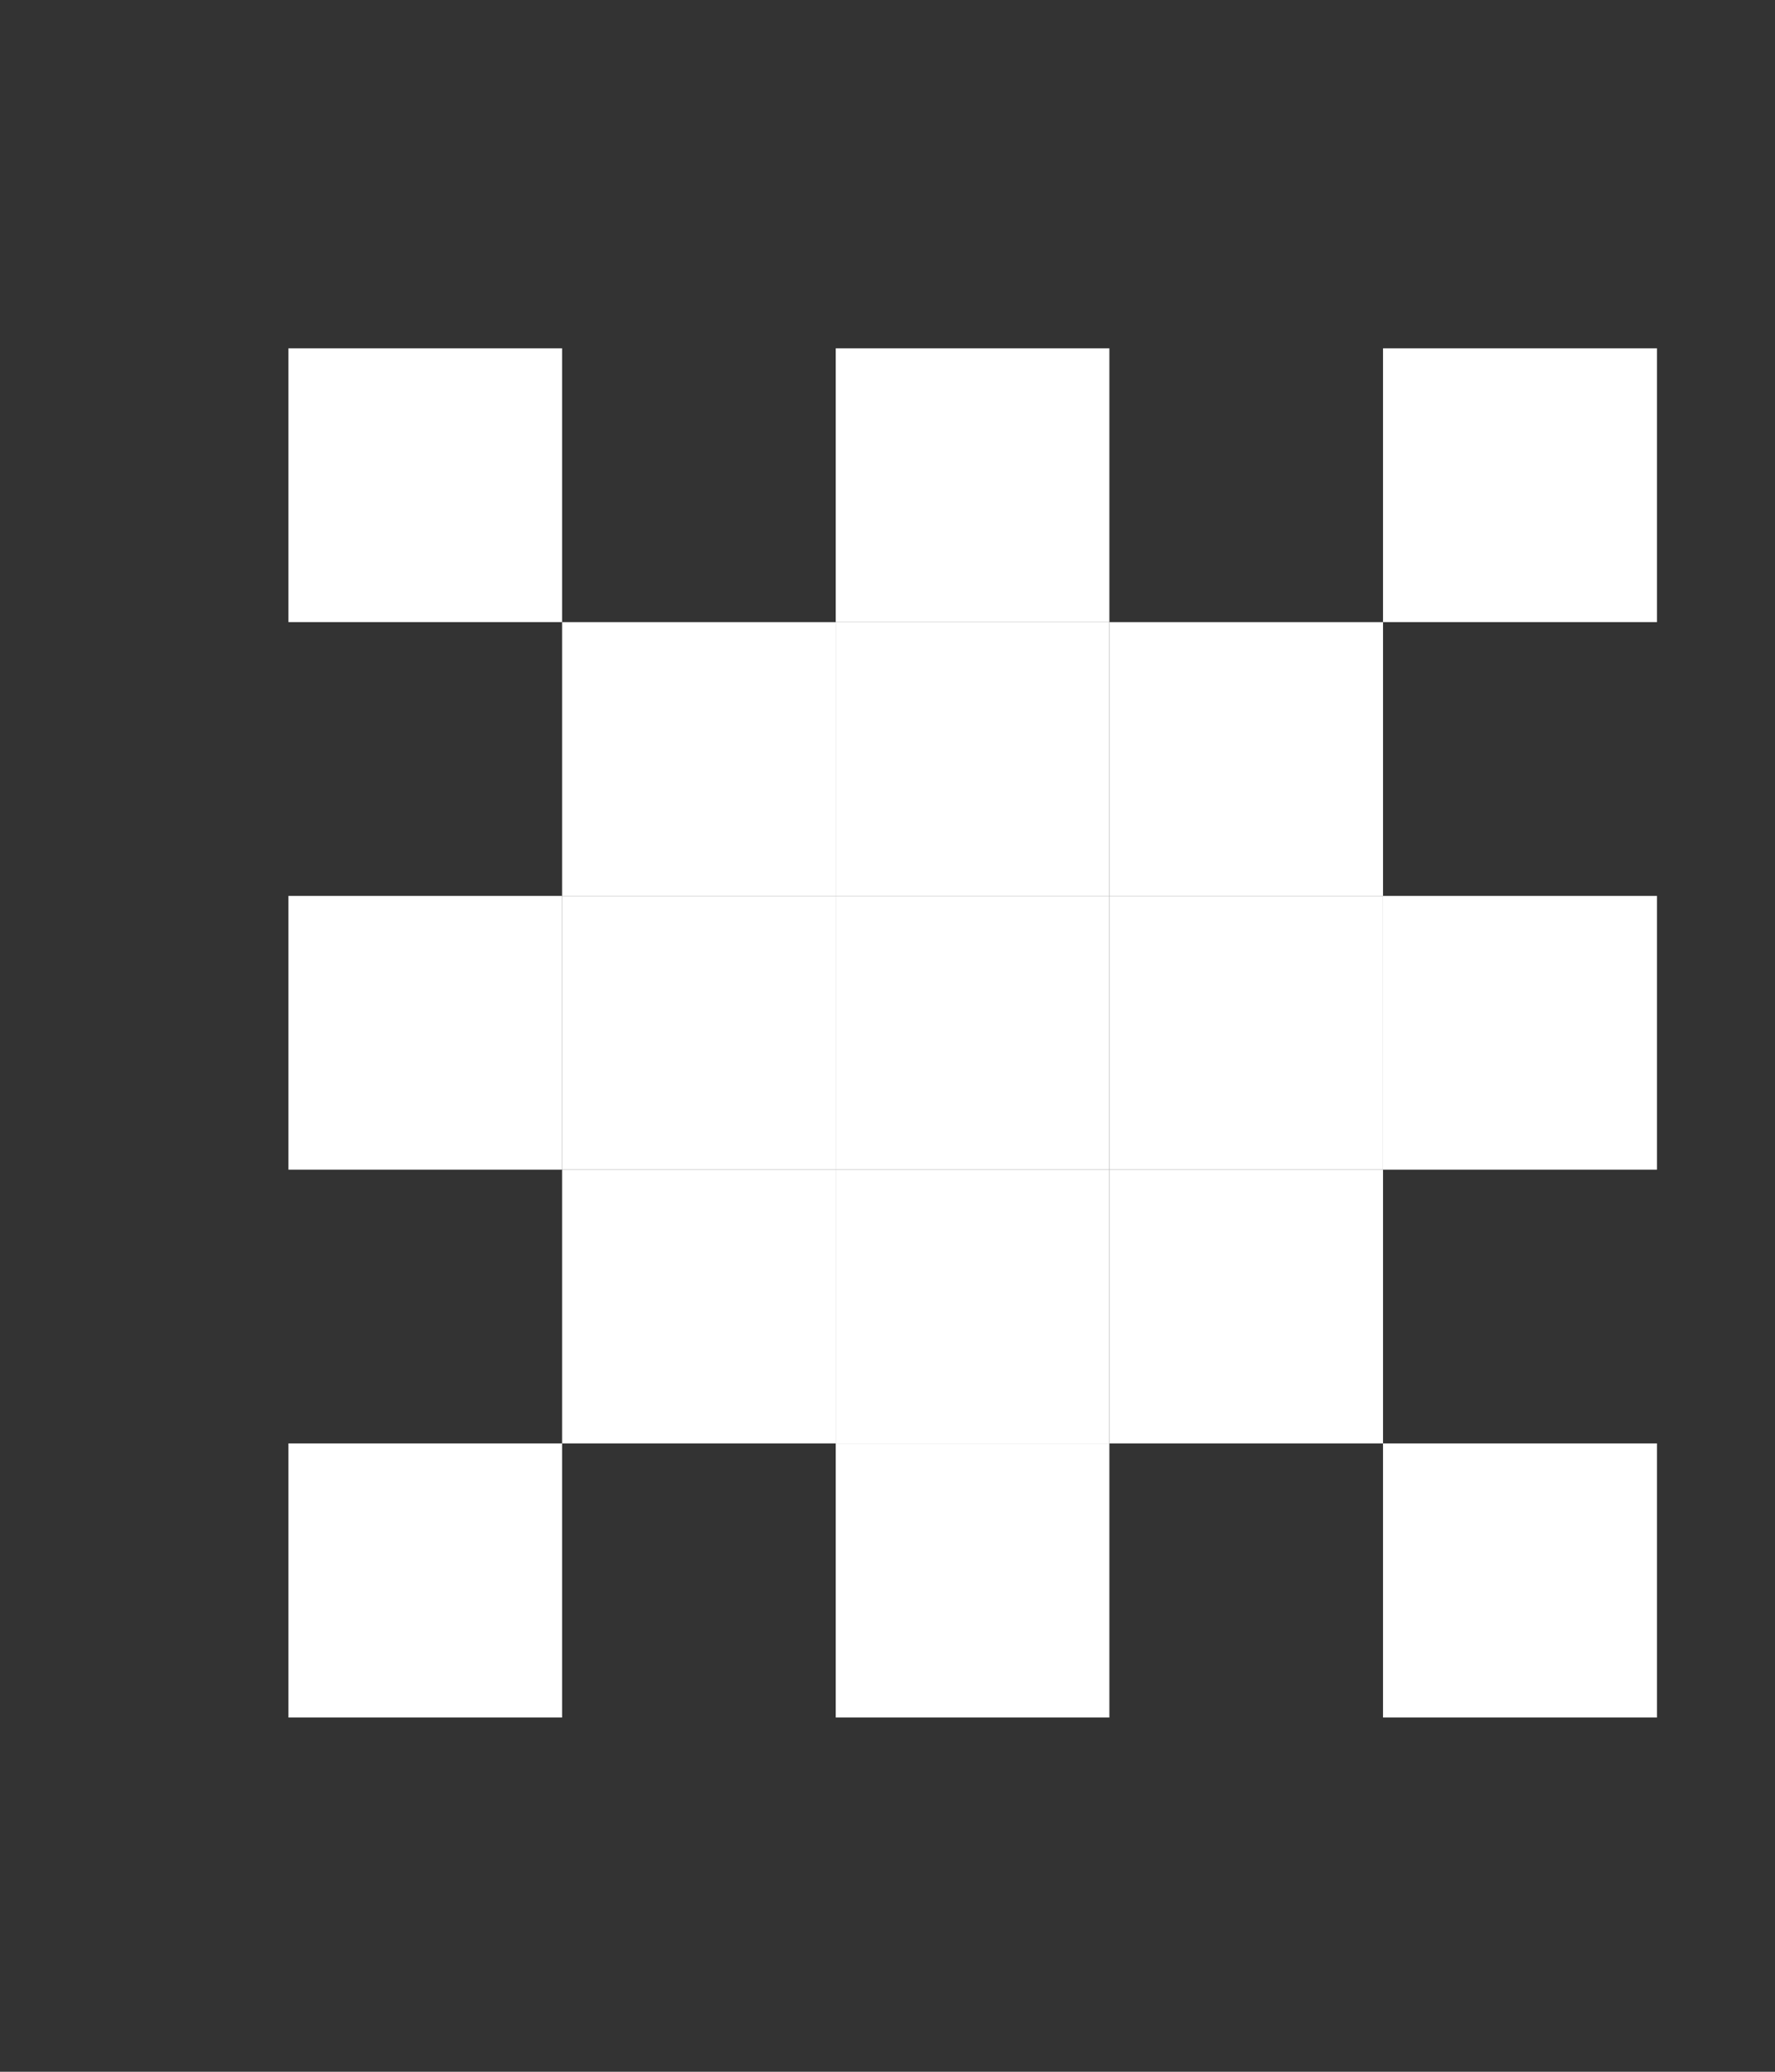 <svg width="6" height="7" viewBox="0 0 6 7" fill="none" xmlns="http://www.w3.org/2000/svg">
<rect x="0" y="0" width="6" height="7" fill="#333333" stroke="none"/>
<g clip-path="url(#clip0_688_254)">
<path d="M0.975 1.177H1.9V2.102H0.975V1.177Z" fill="white"/>
<path d="M1.9 2.102H2.825V3.027H1.9V2.102Z" fill="white"/>
<path d="M2.825 3.027H3.75V3.952H2.825V3.027Z" fill="white"/>
<path d="M3.75 2.102H4.675V3.027H3.75L3.75 2.102Z" fill="white"/>
<path d="M4.675 1.177H5.601V2.102H4.675V1.177Z" fill="white"/>
<path d="M1.9 3.952L2.825 3.952V4.877H1.9V3.952Z" fill="white"/>
<path d="M0.975 4.877H1.9V5.803H0.975V4.877Z" fill="white"/>
<path d="M3.75 3.027H4.675V3.952H3.75V3.027Z" fill="white"/>
<path d="M4.675 3.027H5.601V3.952H4.675V3.027Z" fill="white"/>
<path d="M1.9 3.027H2.825V3.952L1.9 3.952V3.027Z" fill="white"/>
<path d="M0.975 3.027H1.9V3.952L0.975 3.952V3.027Z" fill="white"/>
<path d="M2.825 3.952H3.75V4.877H2.825V3.952Z" fill="white"/>
<path d="M2.825 4.877H3.75V5.803H2.825V4.877Z" fill="white"/>
<path d="M3.75 3.952H4.675V4.877H3.75V3.952Z" fill="white"/>
<path d="M4.675 4.877H5.601V5.803H4.675V4.877Z" fill="white"/>
<path d="M2.825 2.102H3.75L3.75 3.027H2.825V2.102Z" fill="white"/>
<path d="M2.825 1.177H3.75L3.75 2.102H2.825V1.177Z" fill="white"/>
</g>
<defs>
<clipPath id="clip0_688_254">
<rect width="4.626" height="4.626" fill="white" transform="translate(0.975 1.177)"/>
</clipPath>
</defs>
</svg>
